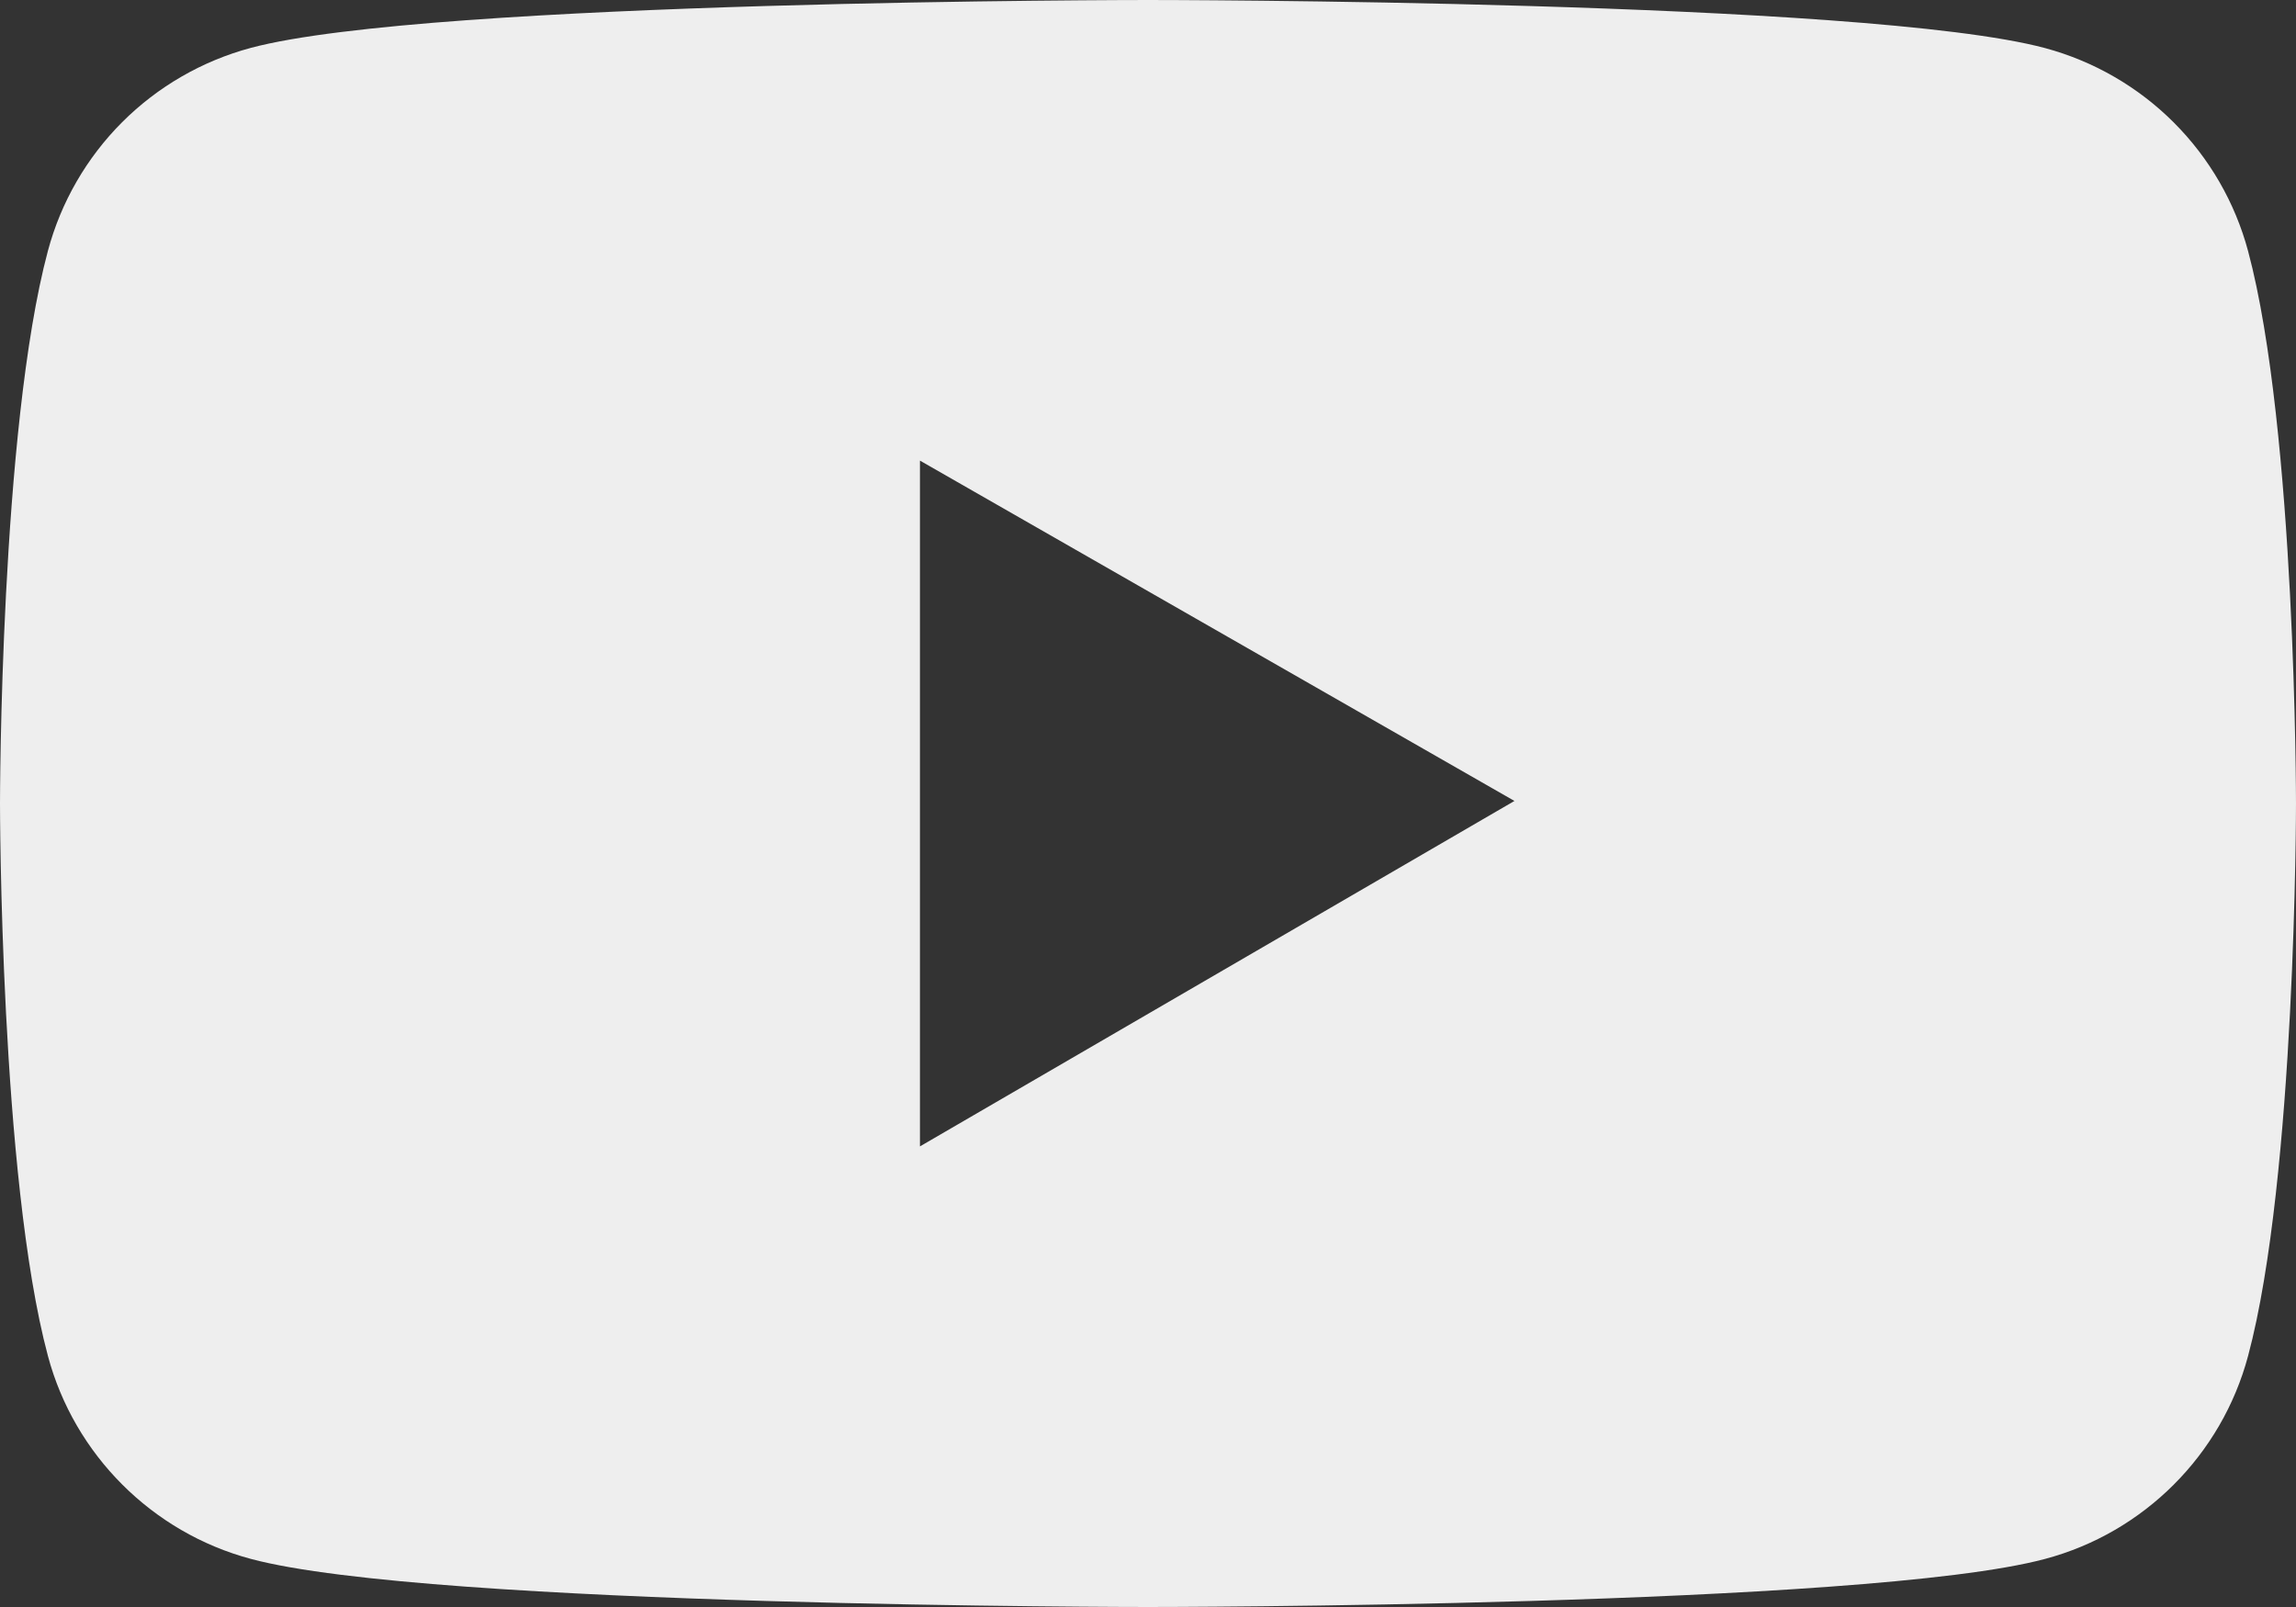 <svg width="80" height="56" viewBox="0 0 80 56" fill="none" xmlns="http://www.w3.org/2000/svg">
<rect x="0" y="0" width="80" height="56" fill="#333333" stroke="none"/>
<path d="M78.33 8.748C77.875 7.054 76.982 5.509 75.741 4.268C74.5 3.027 72.954 2.133 71.259 1.676C65.018 3.40164e-07 40 0 40 0C40 0 14.982 -3.40164e-07 8.741 1.668C7.045 2.123 5.498 3.016 4.257 4.257C3.016 5.499 2.124 7.044 1.67 8.739C-3.40598e-07 14.981 0 28 0 28C0 28 -3.40598e-07 41.019 1.67 47.252C2.589 50.694 5.304 53.405 8.741 54.324C14.982 56 40 56 40 56C40 56 65.018 56 71.259 54.324C74.705 53.405 77.411 50.694 78.33 47.252C80 41.019 80 28 80 28C80 28 80 14.981 78.33 8.748ZM32.054 39.949V16.051L52.768 27.911L32.054 39.949Z" fill="#EEEEEE"/>
</svg>
